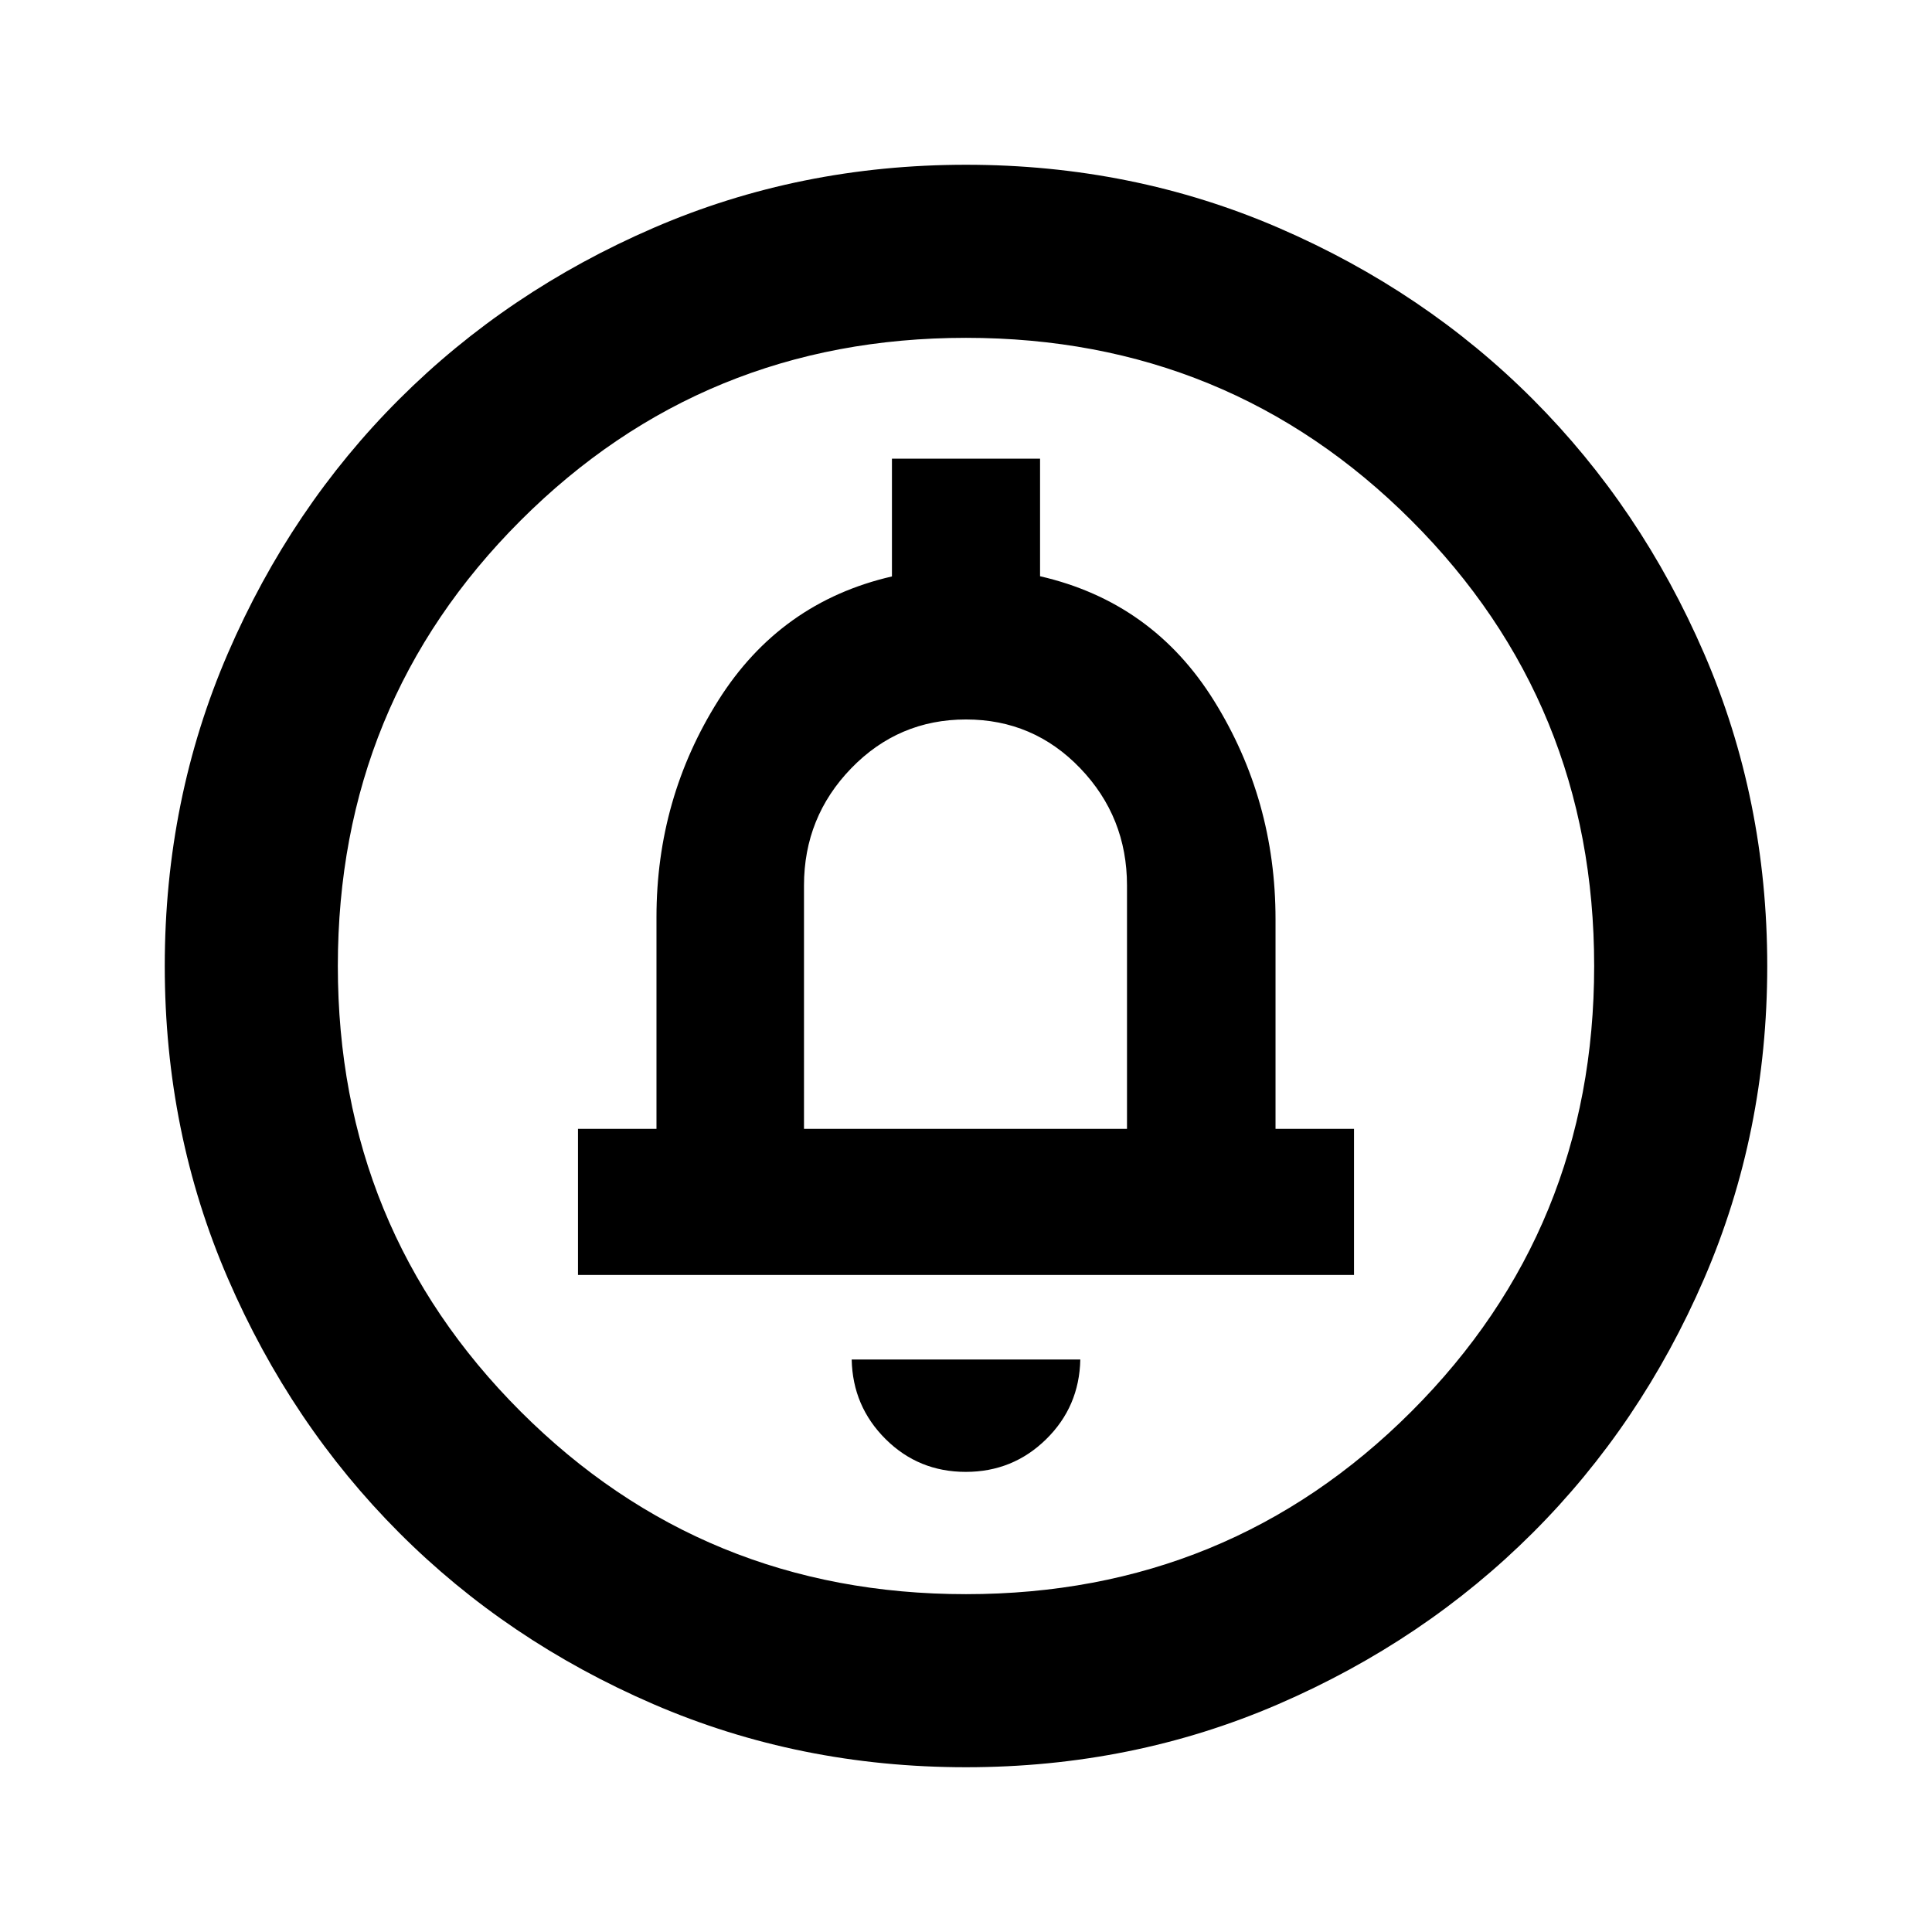 <svg xmlns="http://www.w3.org/2000/svg" height="24" viewBox="0 -960 960 960" width="24"><path d="M479.87-228.63q23.41 0 39.93-16.2 16.53-16.2 17-39.65H423.2q.47 23.28 16.86 39.57 16.39 16.28 39.81 16.28ZM287.2-326.48h385.6v-72.61h-39v-104.19q0-59.32-30.5-108.42t-86.5-61.97v-58.42h-73.6v58.52q-55.5 12.77-86.25 61.56-30.75 48.79-30.75 107.73v105.19h-39v72.61Zm112.3-72.61V-520q0-34.03 23.5-58.27 23.5-24.23 57-24.23t56.75 24.23Q560-554.03 560-520v120.91H399.5ZM480-81.87q-82.82 0-155.41-31.38T198.3-198.43q-53.69-53.79-85.06-126.31Q81.87-397.26 81.87-480q0-82.82 31.38-155.41t85.18-126.29q53.79-53.69 126.31-85.06 72.52-31.37 155.26-31.37 82.82 0 155.41 31.38t126.29 85.18q53.69 53.79 85.06 126.31 31.37 72.52 31.37 155.26 0 82.82-31.38 155.41T761.57-198.3q-53.79 53.69-126.31 85.06Q562.74-81.87 480-81.87Zm0-86q130.54 0 221.34-90.79 90.79-90.8 90.79-221.34 0-130.54-90.79-221.34-90.8-90.79-221.34-90.79-130.54 0-221.34 90.79-90.79 90.8-90.79 221.34 0 130.54 90.79 221.34 90.8 90.79 221.34 90.79ZM480-480Z"/></svg>